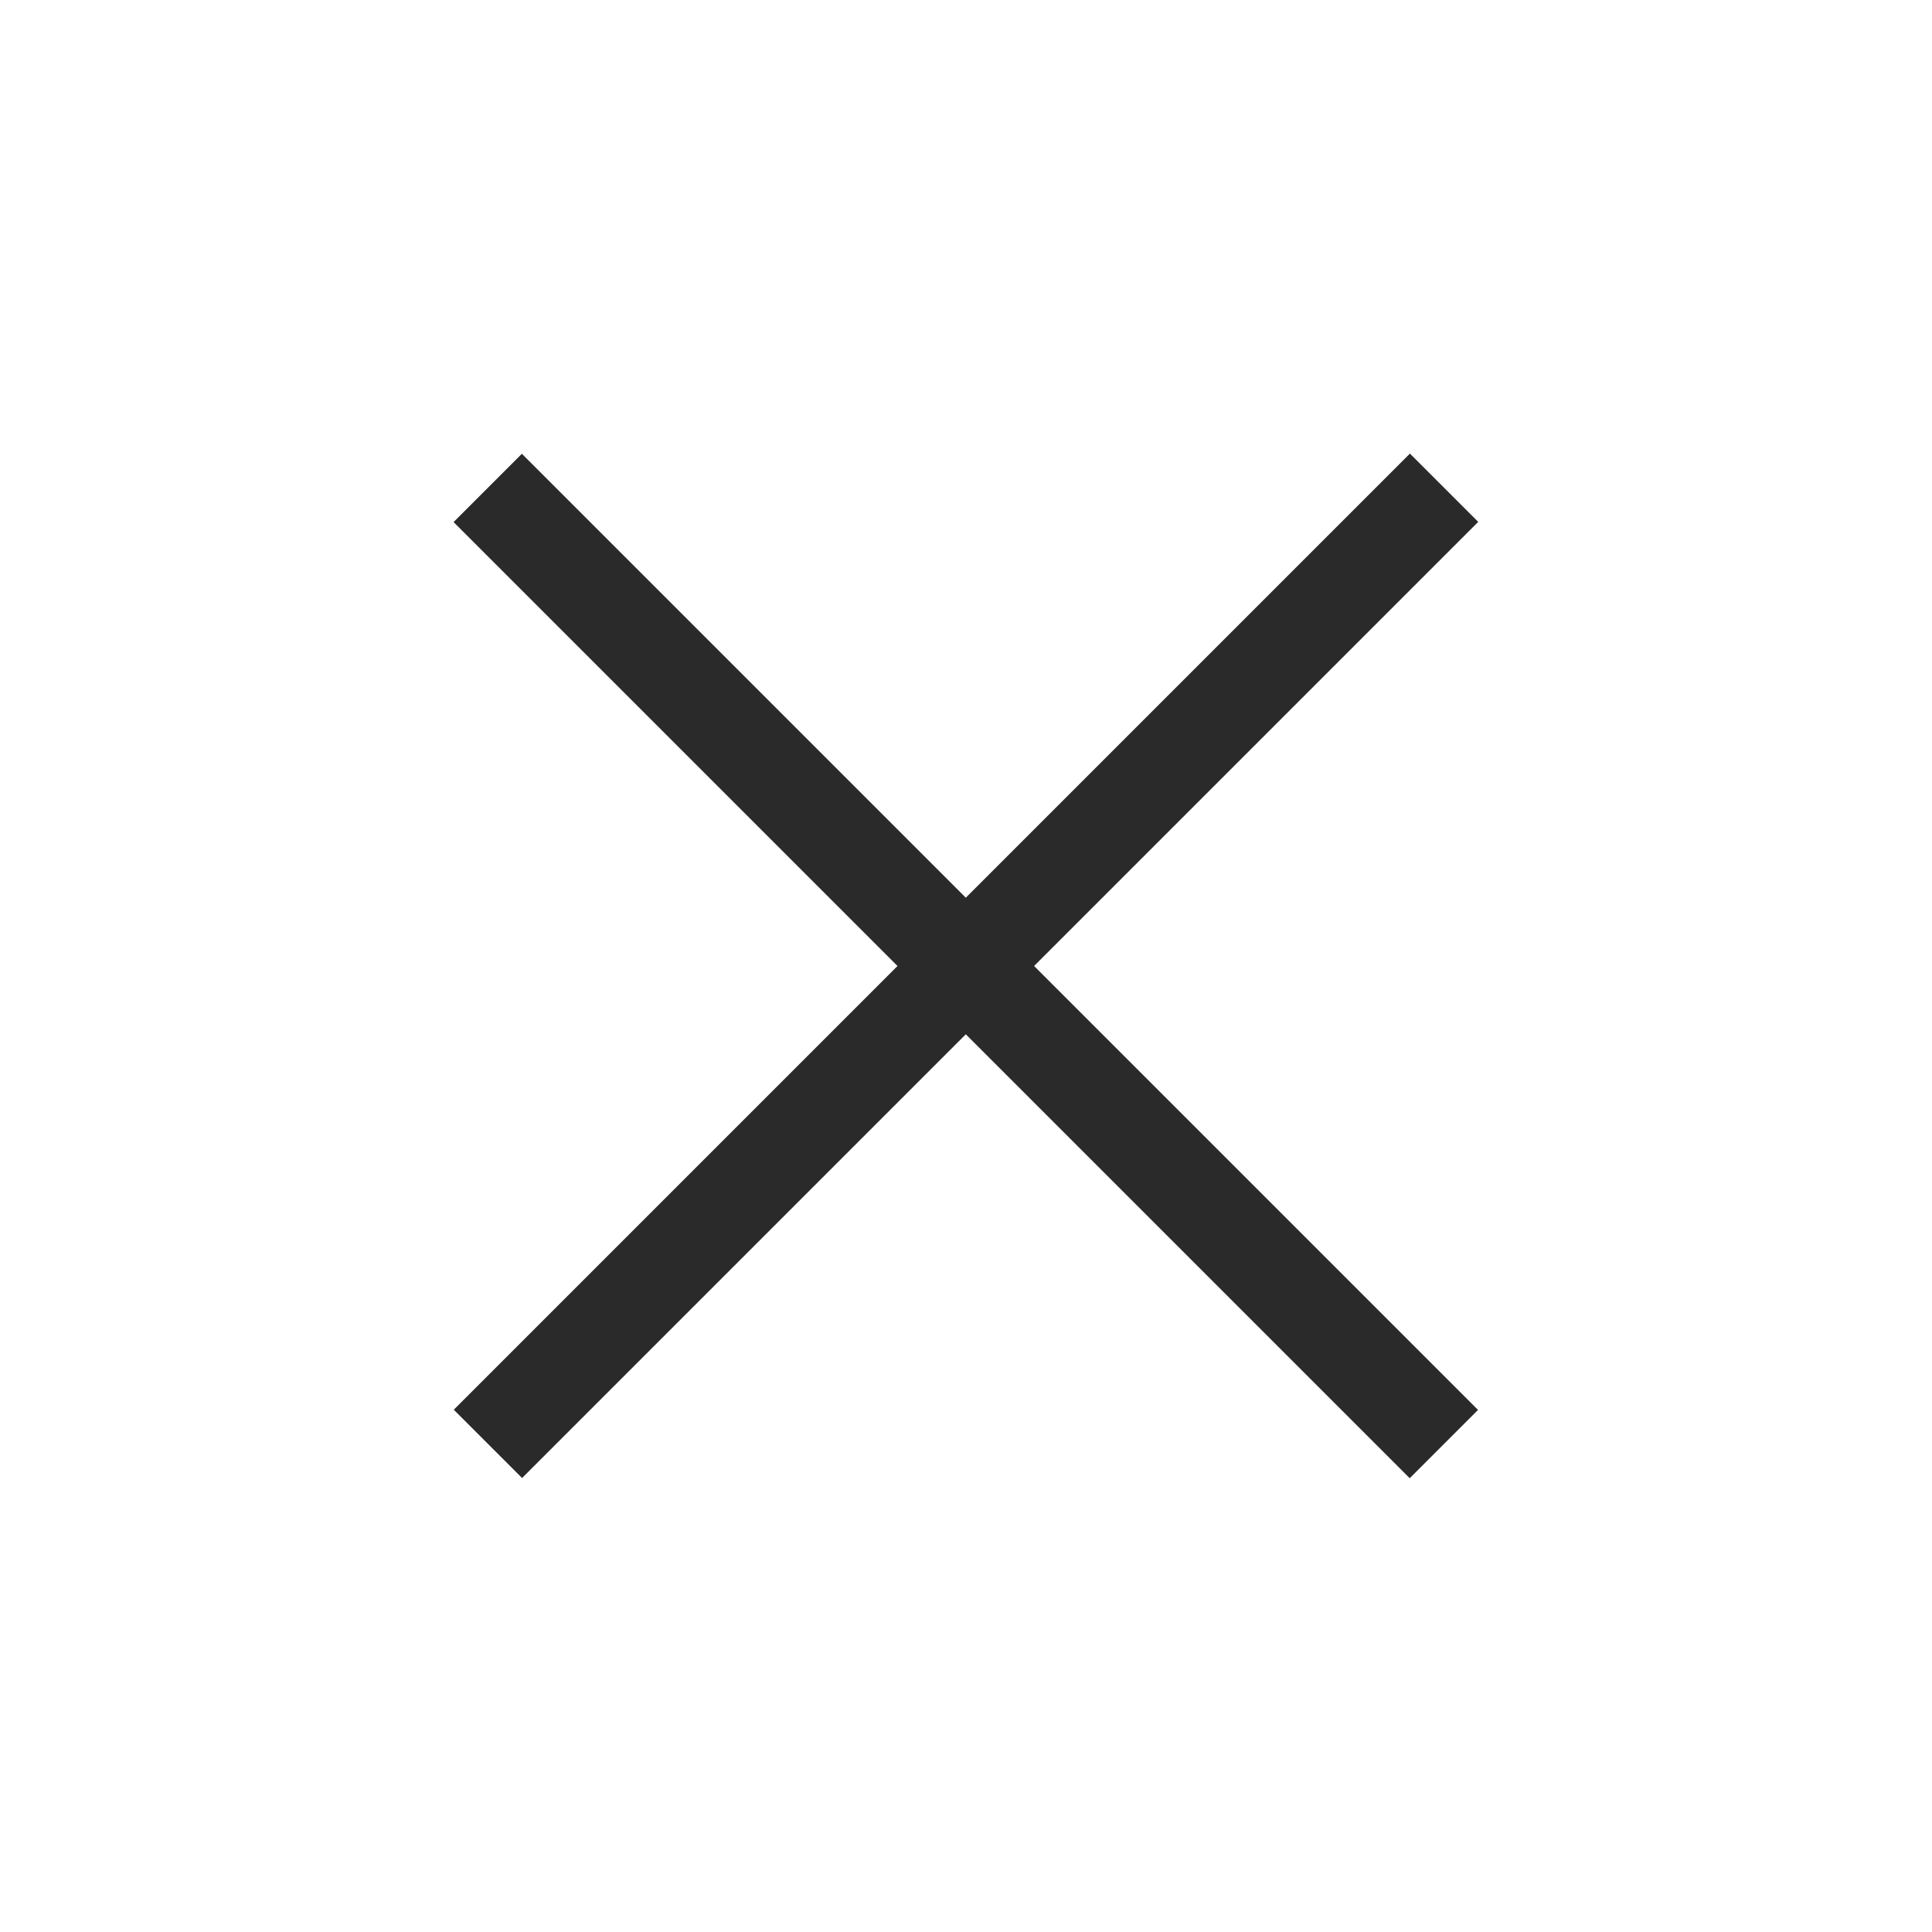 <?xml version="1.0" encoding="utf-8"?>
<!DOCTYPE svg PUBLIC "-//W3C//DTD SVG 1.1//EN" "http://www.w3.org/Graphics/SVG/1.1/DTD/svg11.dtd">
<svg version="1.1" id="close" xmlns="http://www.w3.org/2000/svg" xmlns:xlink="http://www.w3.org/1999/xlink" x="0px" y="0px"
	 width="20px" height="20px" viewBox="0 0 20 20" enable-background="new 0 0 20 20" xml:space="preserve">
<rect x="9.5" y="3" transform="matrix(0.707 0.707 -0.707 0.707 10 -4.142)" fill="#2A2A2A" width="1" height="14"/>
<rect x="9.5" y="3" transform="matrix(0.707 -0.707 0.707 0.707 -4.142 10)" fill="#2A2A2A" width="1" height="14"/>
</svg>
